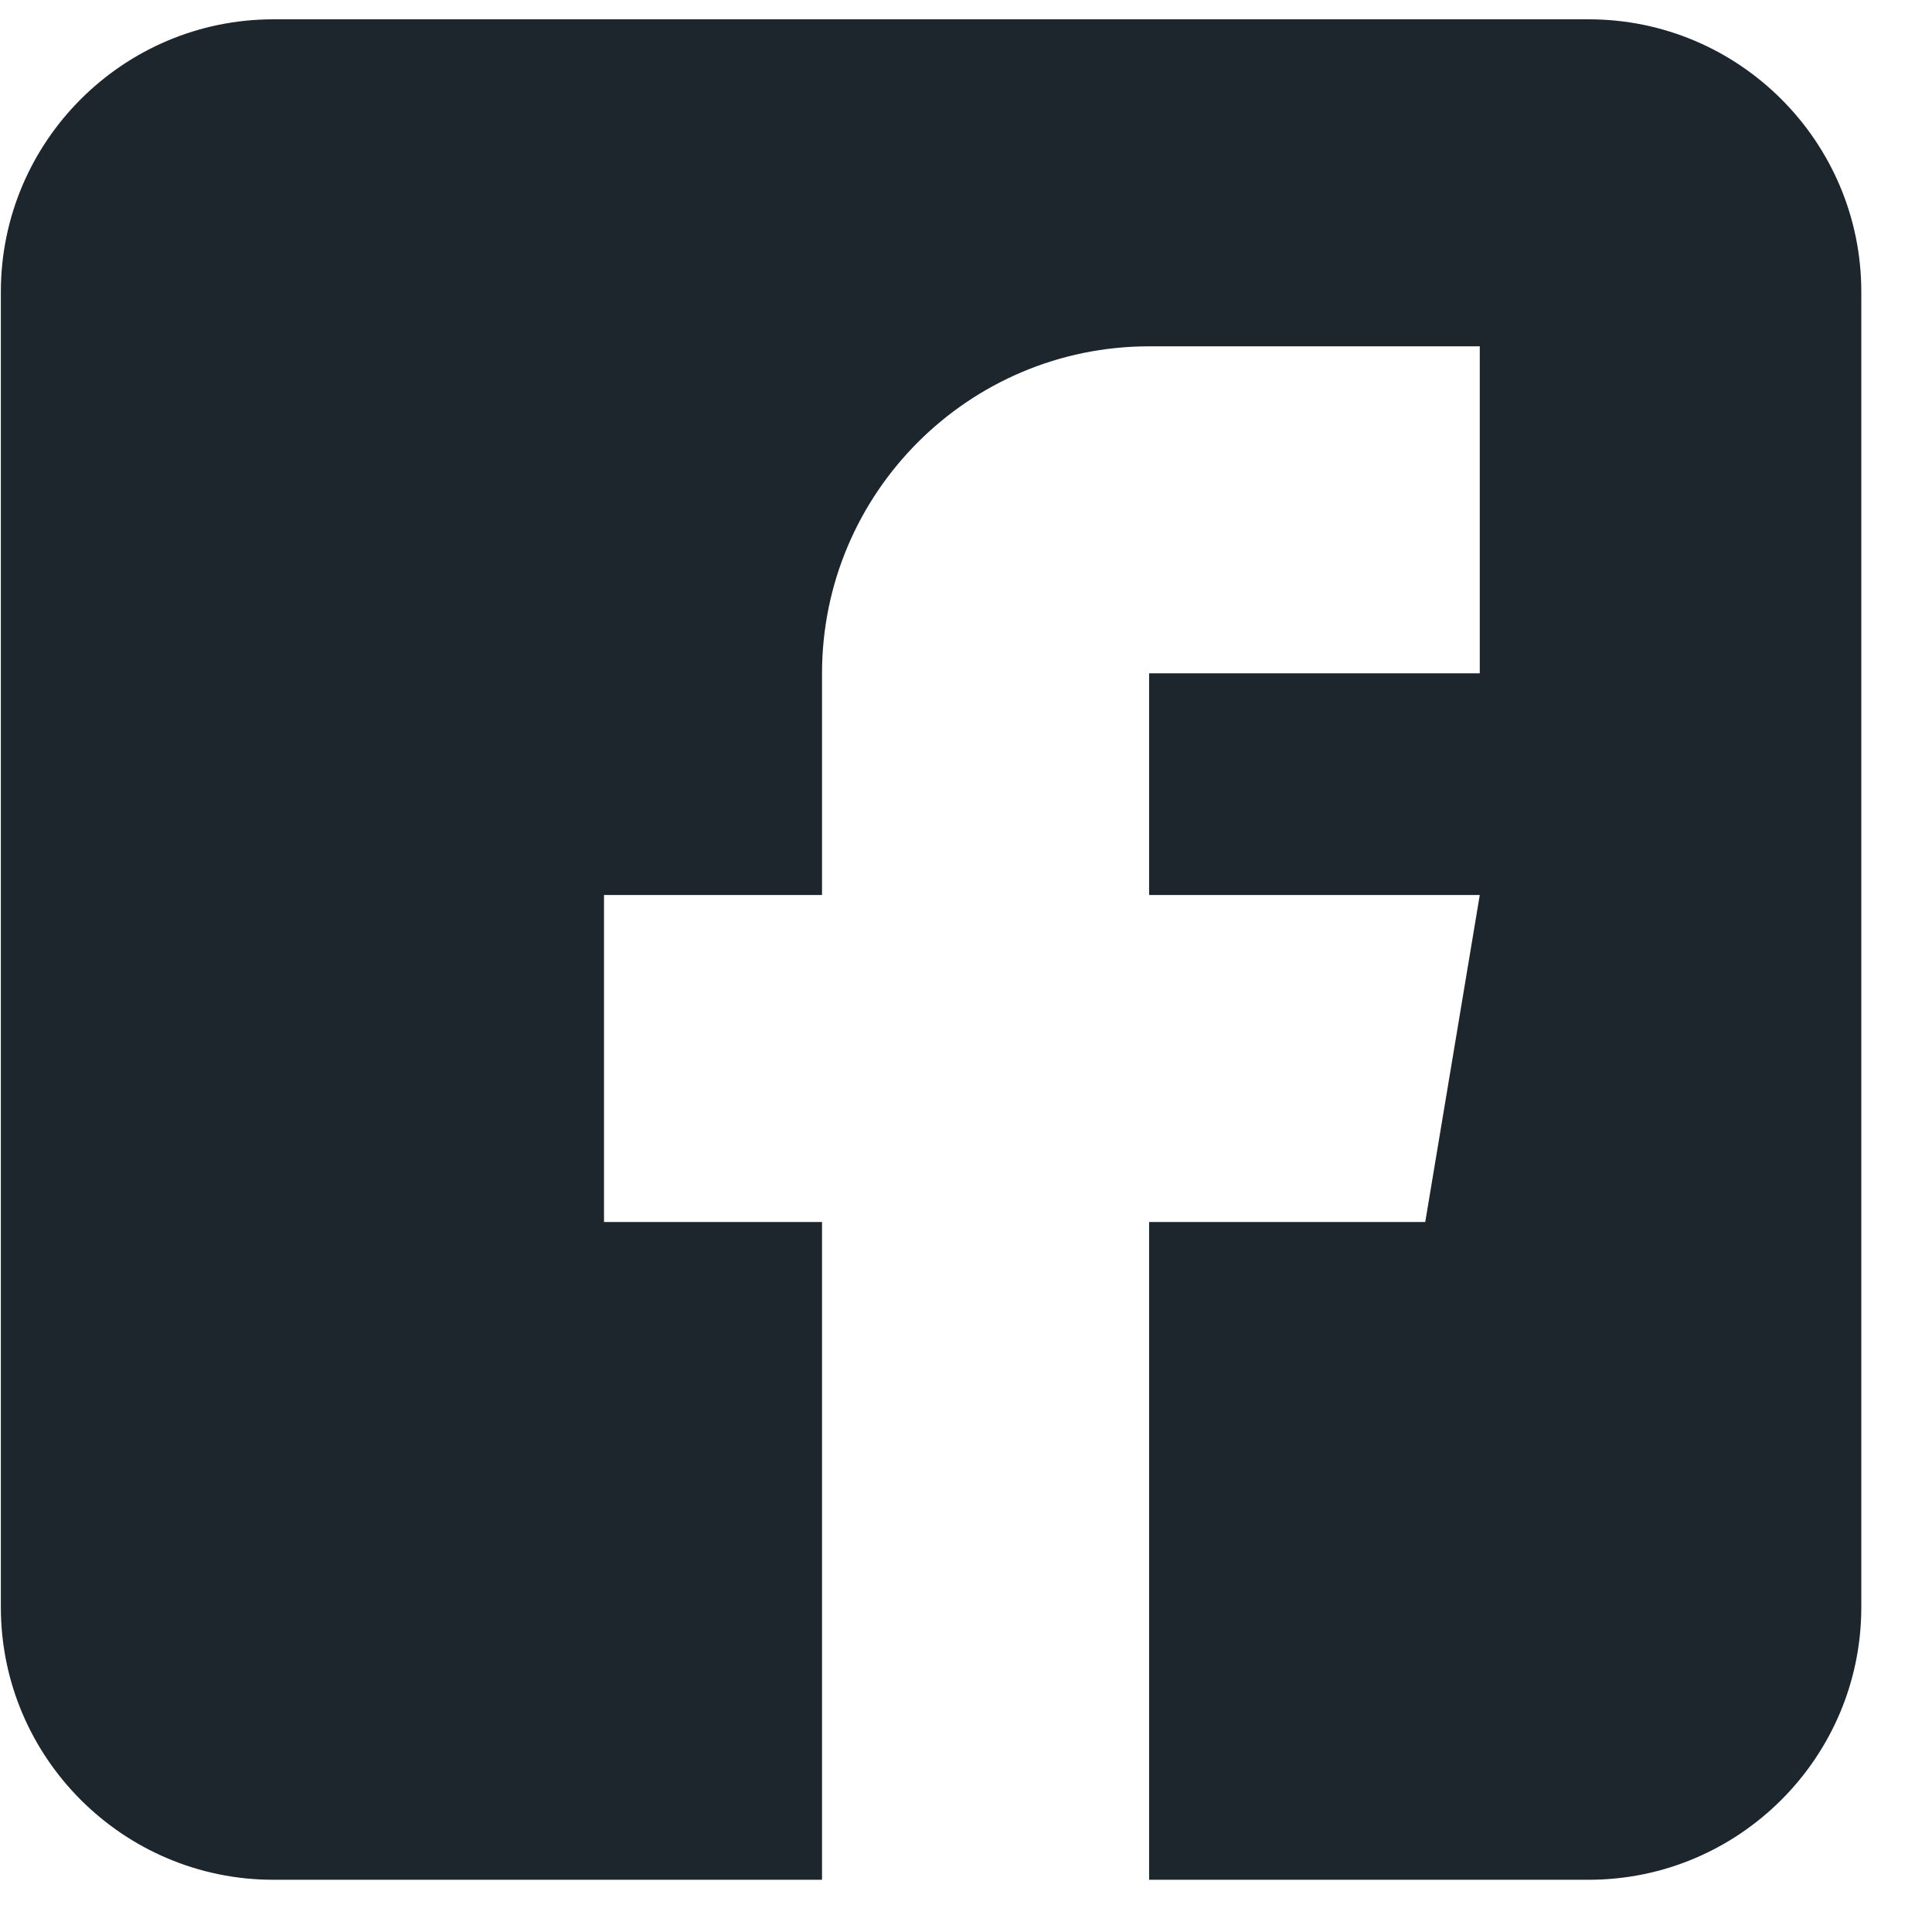 <svg width="27" height="27" viewBox="0 0 27 27" fill="none" xmlns="http://www.w3.org/2000/svg">
<g clip-path="url(#clip0_375_449)">
<path d="M22.203 0.27H3.82C1.72 0.27 0.012 1.978 0.012 4.078V22.461C0.012 24.561 1.72 26.27 3.82 26.27H11.488V17.078H8.441V12.508H11.488V9.41C11.488 6.89 13.538 4.84 16.059 4.84H20.68V9.41H16.059V12.508H20.68L19.918 17.078H16.059V26.27H22.203C24.303 26.27 26.012 24.561 26.012 22.461V4.078C26.012 1.978 24.303 0.27 22.203 0.27Z" fill="#1D252D"/>
</g>
<defs>
<clipPath id="clip0_375_449">
<rect width="26" height="26" fill="white" transform="translate(0.012 0.27)"/>
</clipPath>
</defs>
</svg>
